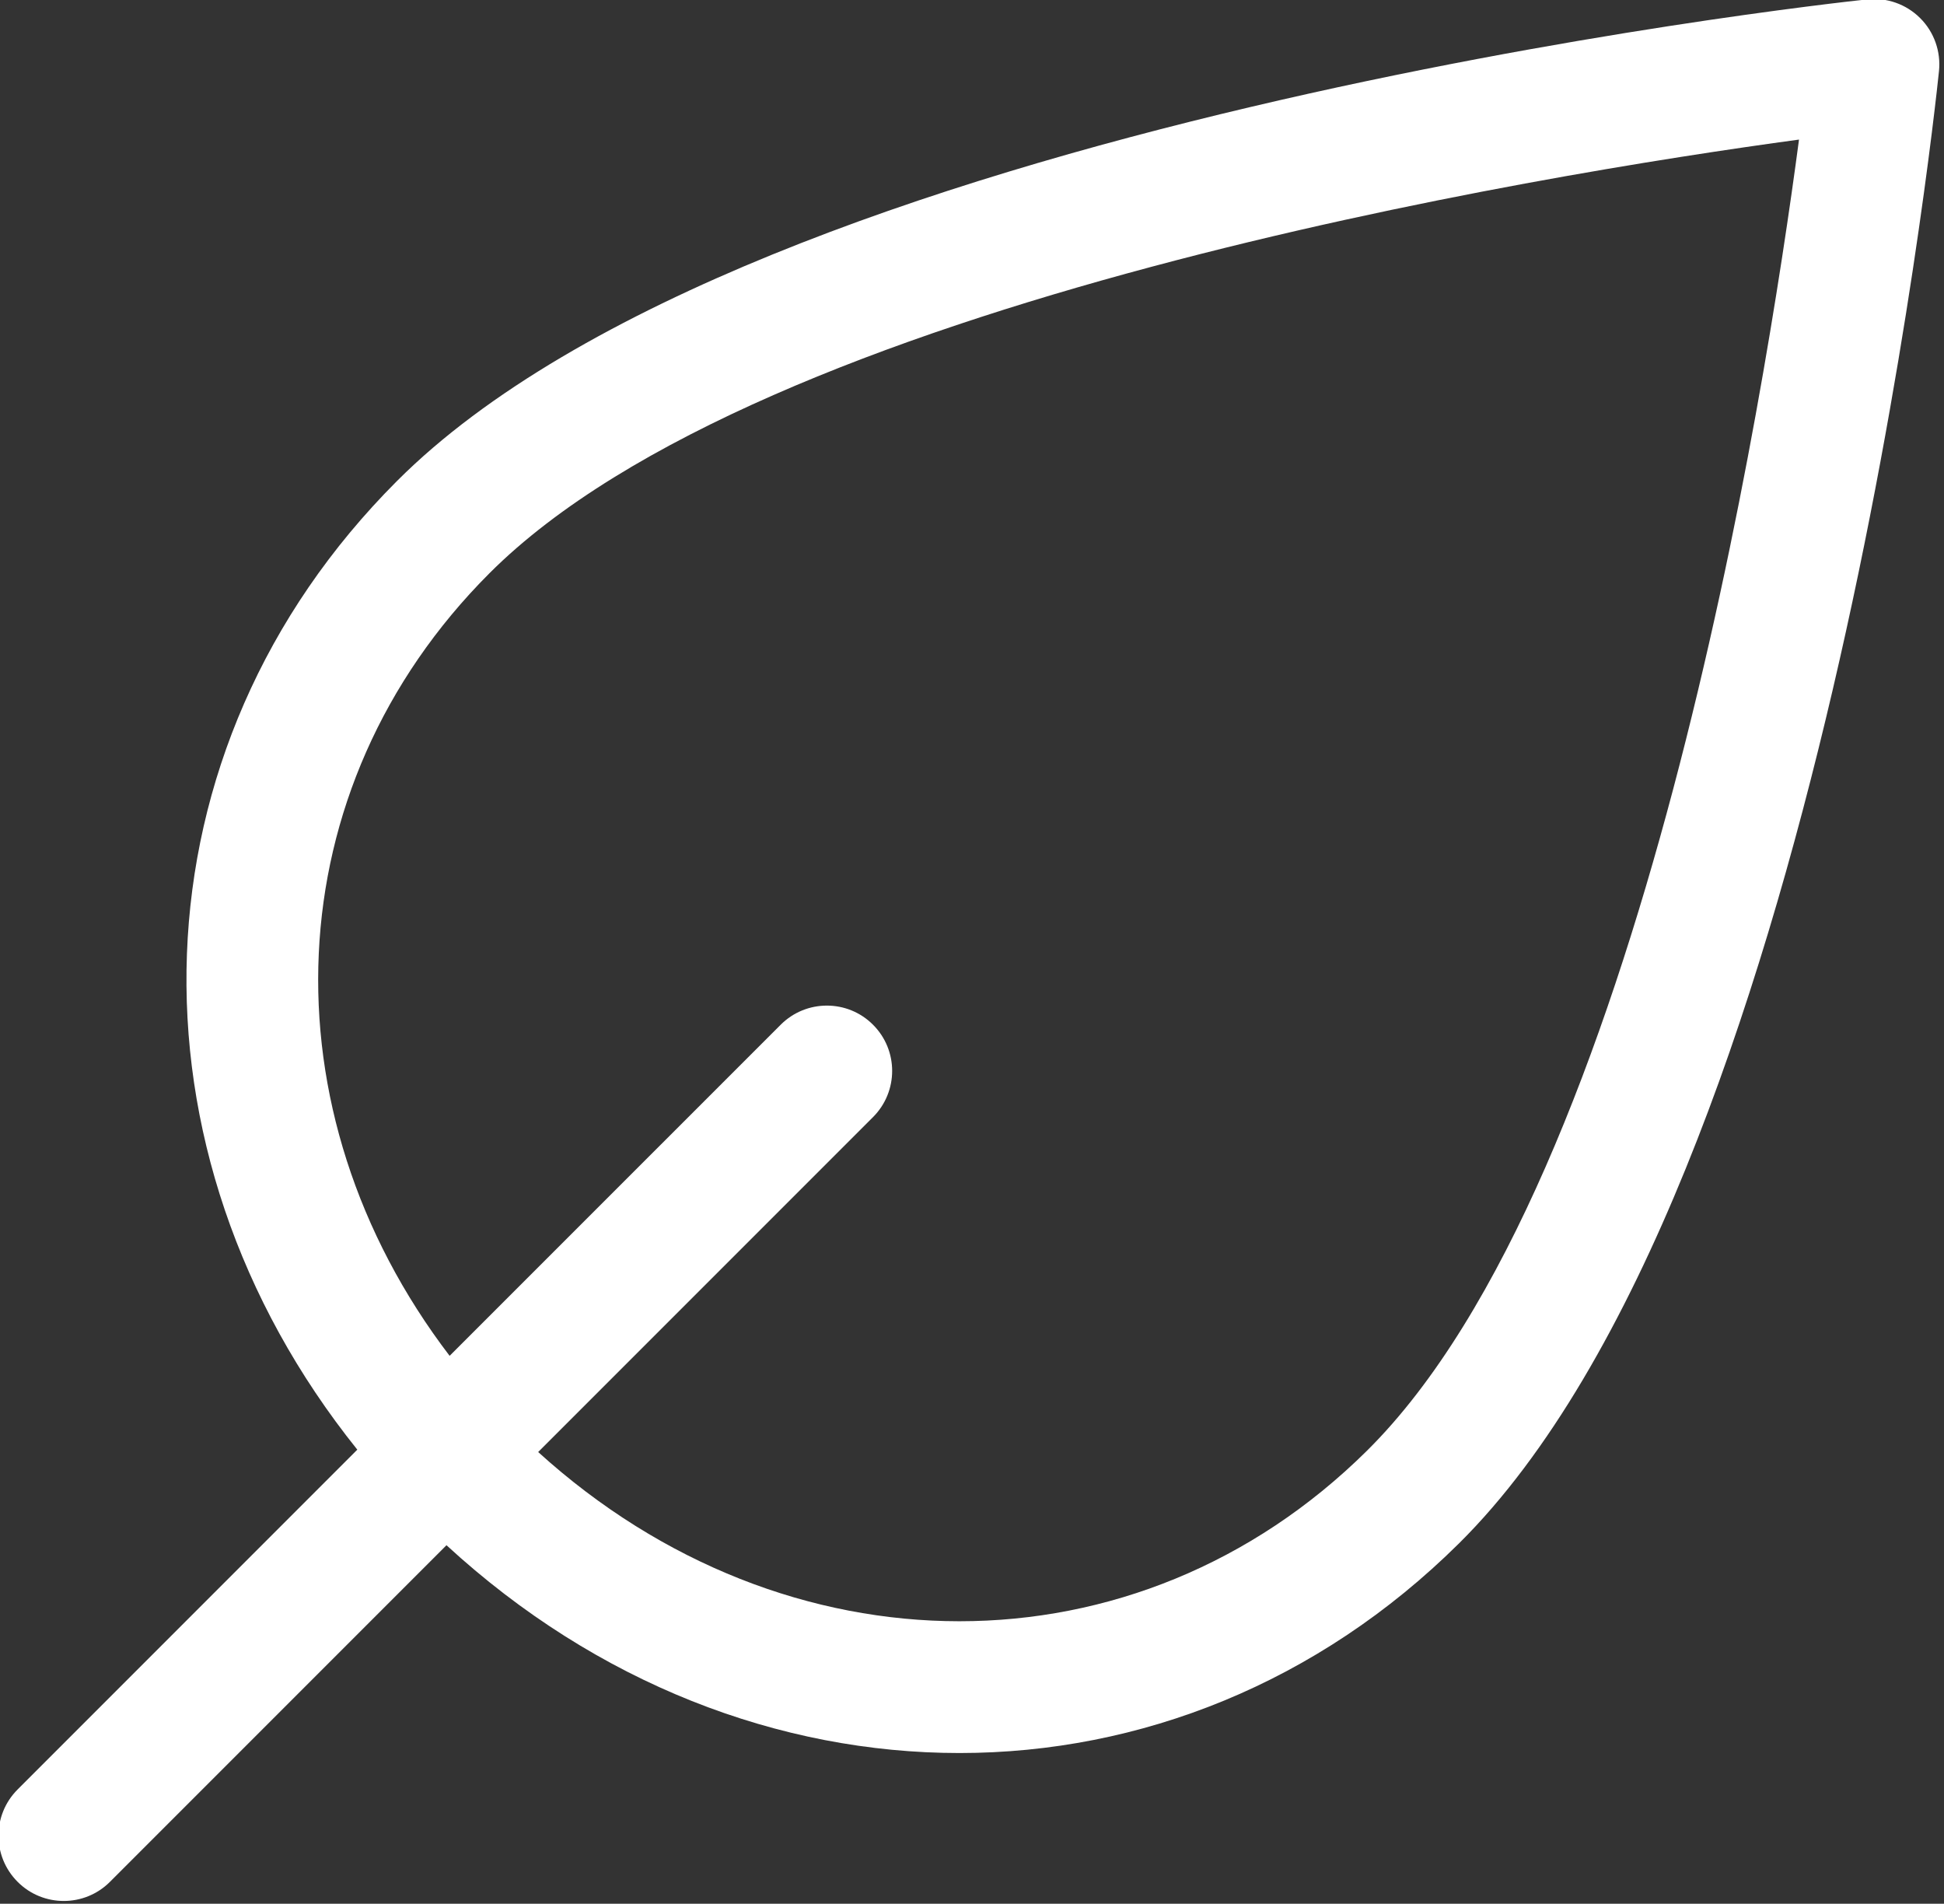 <?xml version="1.0" encoding="UTF-8" standalone="no"?>
<!DOCTYPE svg PUBLIC "-//W3C//DTD SVG 1.1//EN" "http://www.w3.org/Graphics/SVG/1.1/DTD/svg11.dtd">
<svg width="100%" height="100%" viewBox="0 0 382 374" version="1.1" xmlns="http://www.w3.org/2000/svg" xmlns:xlink="http://www.w3.org/1999/xlink" xml:space="preserve" xmlns:serif="http://www.serif.com/" style="fill-rule:evenodd;clip-rule:evenodd;stroke-linejoin:round;stroke-miterlimit:2;">
    <rect x="0" y="0" width="382" height="374" fill="#333333" stroke="none"/>
    <g transform="matrix(1,0,0,1,-8361.66,-4951.07)">
        <g transform="matrix(8.333,0,0,8.333,0,0)">
            <g transform="matrix(1,0,0,1,1016.13,604.672)">
                <path d="M0,23.713L7.896,15.817C8.498,15.215 8.498,14.24 7.896,13.639C7.596,13.338 7.202,13.188 6.808,13.188C6.414,13.188 6.02,13.338 5.719,13.639L-2.088,21.445C-6.495,15.673 -6.222,8.067 -1.148,2.994C5.291,-3.445 23.707,-6.412 29.732,-7.229C28.933,-1.194 26.013,17.271 19.547,23.679C14.12,29.056 5.85,29.02 0,23.713M-12.275,33.846C-11.976,34.147 -11.581,34.297 -11.187,34.297C-10.793,34.297 -10.398,34.147 -10.098,33.846L-2.162,25.91C4.928,32.432 15.054,32.467 21.714,25.867C30.23,17.428 32.923,-7.776 33.033,-8.845C33.08,-9.306 32.918,-9.765 32.59,-10.092C32.59,-10.093 32.589,-10.093 32.588,-10.094C32.259,-10.422 31.8,-10.584 31.338,-10.534C30.272,-10.421 5.146,-7.657 -3.326,0.817C-9.644,7.134 -9.912,16.619 -4.265,23.657L-12.275,31.668C-12.877,32.27 -12.877,33.244 -12.275,33.846" style="fill:white;fill-rule:nonzero;"/>
            </g>
        </g>
    </g>
</svg>
